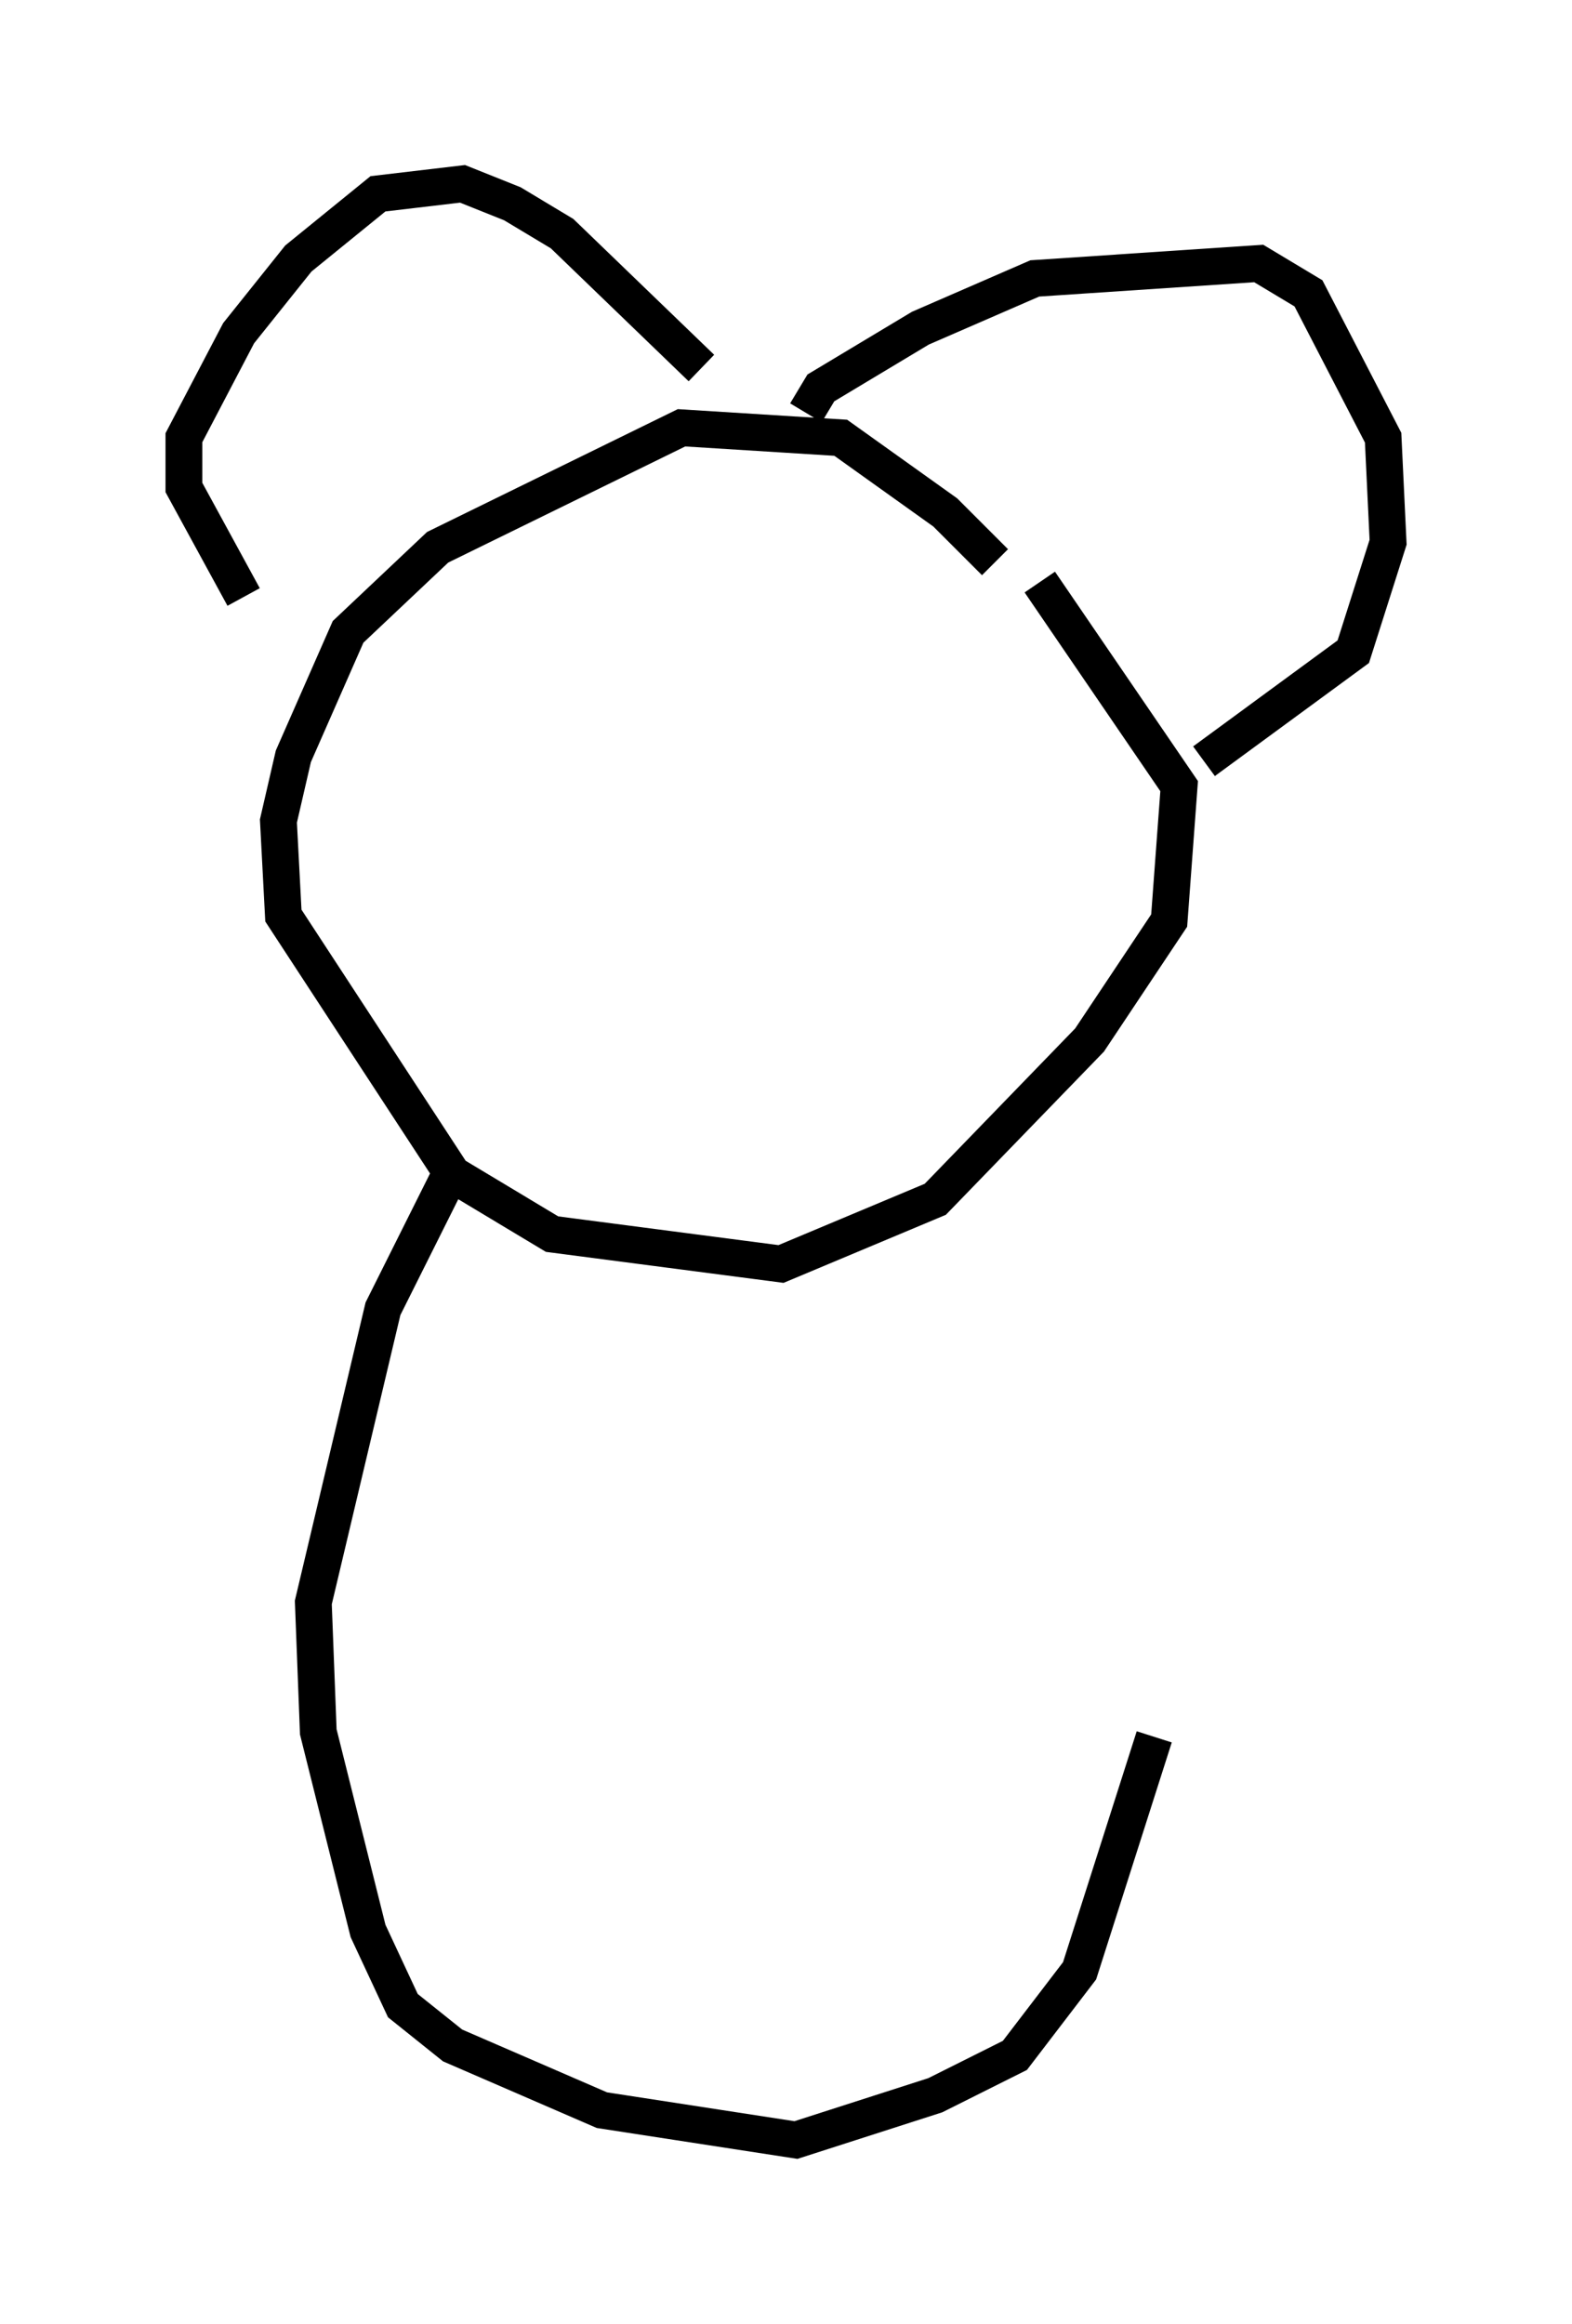 <?xml version="1.0" encoding="utf-8" ?>
<svg baseProfile="full" height="63.179" version="1.1" width="42.747" xmlns="http://www.w3.org/2000/svg" xmlns:ev="http://www.w3.org/2001/xml-events" xmlns:xlink="http://www.w3.org/1999/xlink"><defs /><rect fill="white" height="63.179" width="42.747" x="0" y="0" /><path d="M27.192, 15.961 m-0.135, -0.677 l-1.353, -1.353 -2.842, -2.03 l-4.33, -0.271 -6.631, 3.248 l-2.436, 2.3 -1.488, 3.383 l-0.406, 1.759 0.135, 2.571 l4.601, 7.036 2.706, 1.624 l6.225, 0.812 4.195, -1.759 l4.195, -4.33 2.165, -3.248 l0.271, -3.654 -3.789, -5.548 m-6.36, -4.601 l0.406, -0.677 2.706, -1.624 l3.112, -1.353 6.089, -0.406 l1.353, 0.812 2.03, 3.924 l0.135, 2.842 -0.947, 2.977 l-4.059, 2.977 m-13.667, -10.69 l-3.789, -3.654 -1.353, -0.812 l-1.353, -0.541 -2.3, 0.271 l-2.165, 1.759 -1.624, 2.03 l-1.488, 2.842 0.0, 1.353 l1.624, 2.977 m5.548, 15.832 l-1.759, 3.518 -1.894, 7.984 l0.135, 3.518 1.353, 5.413 l0.947, 2.03 1.353, 1.083 l4.059, 1.759 5.277, 0.812 l3.789, -1.218 2.165, -1.083 l1.759, -2.3 2.03, -6.36 " fill="none" stroke="black" stroke-width="1" /></svg>